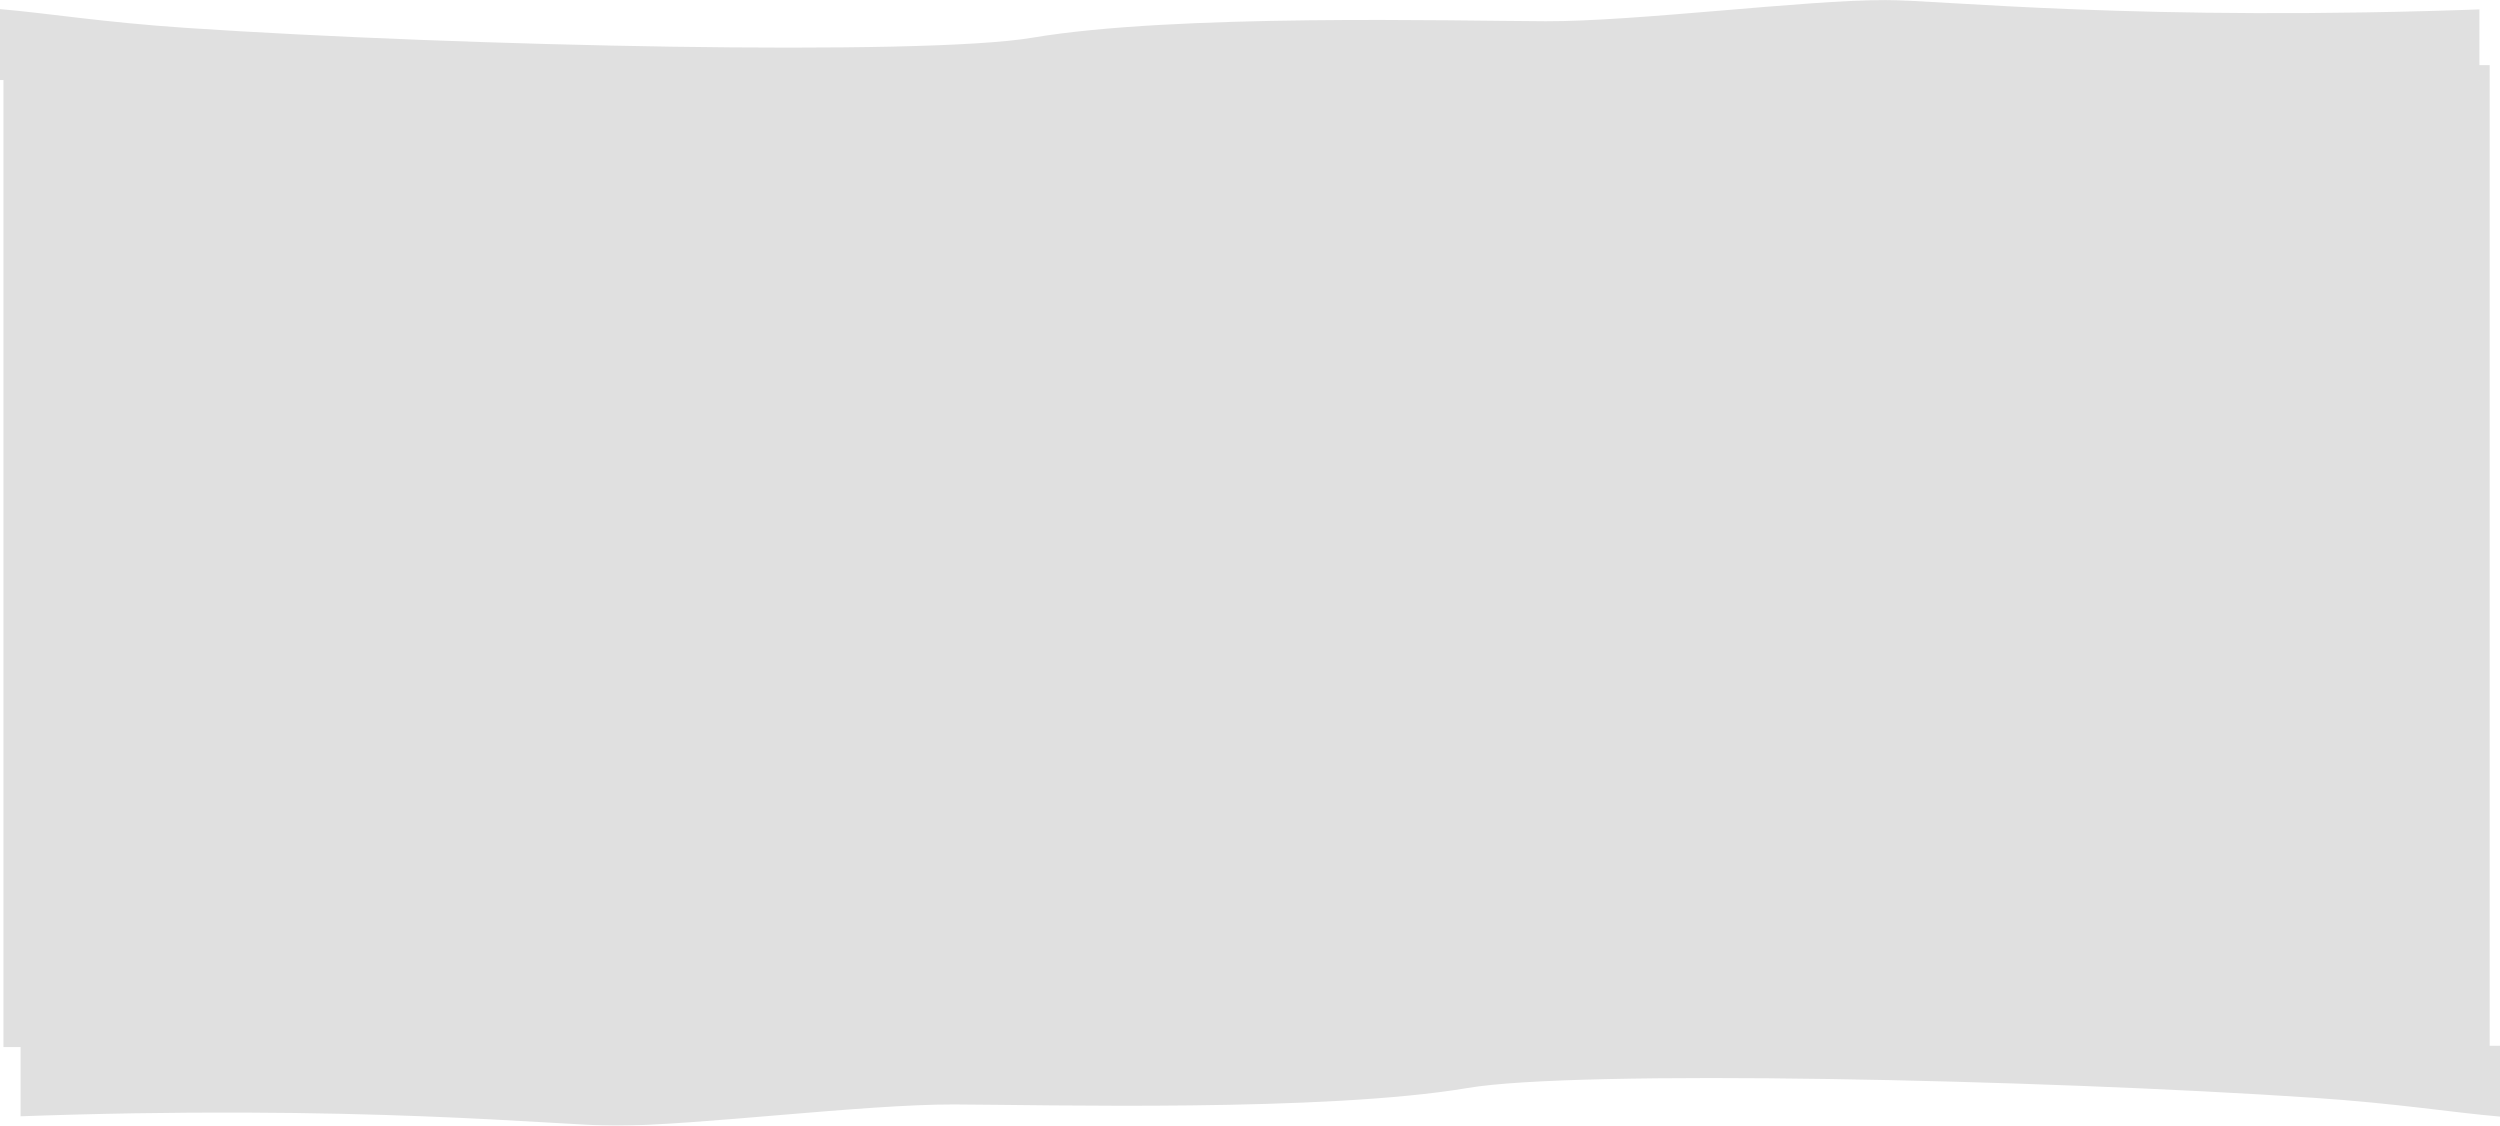 <svg width="1552" height="699" viewBox="0 0 1452 899" xmlns="http://www.w3.org/2000/svg" preserveAspectRatio="none" xmlns:xlink="http://www.w3.org/1999/xlink">
    <defs>
        <path id="gvdnyulaha" d="M0 0h1446v64H0z"/>
        <path id="76lz1dnrxc" d="M0 0h1446v64H0z"/>
    </defs>
    <g fill="none" fill-rule="evenodd">
        <g transform="rotate(-180 723 449.393)">
            <mask id="d3vukpx6cb" fill="#fff">
                <use xlink:href="#gvdnyulaha"/>
            </mask>
            <path d="M-6 56.775C196.726 46.394 313.682 64 344.87 64c46.78 0 145.188-17.189 197.405-16.963 52.217.227 215.189 6.167 298.19-13.155 63.577-14.799 330.84-6.927 491.264 7.835 49.016 4.51 80.45 11.764 108.271 15.01V0H-6v56.775z" fill="#e0e0e0" mask="url(#d3vukpx6cb)" transform="rotate(-180 717 32)"/>
        </g>
        <path fill="#e0e0e0" d="M2 52h1444v784H2z"/>
        <g transform="translate(6)">
            <mask id="2dr6ulmf6d" fill="#fff">
                <use xlink:href="#76lz1dnrxc"/>
            </mask>
            <path d="M-6 56.775C196.726 46.394 313.682 64 344.87 64c46.78 0 145.188-17.189 197.405-16.963 52.217.227 215.189 6.167 298.19-13.155 63.577-14.799 330.84-6.927 491.264 7.835 49.016 4.51 80.45 11.764 108.271 15.01V0H-6v56.775z" fill="#e0e0e0" mask="url(#2dr6ulmf6d)" transform="rotate(-180 717 32)"/>
        </g>
    </g>
</svg>